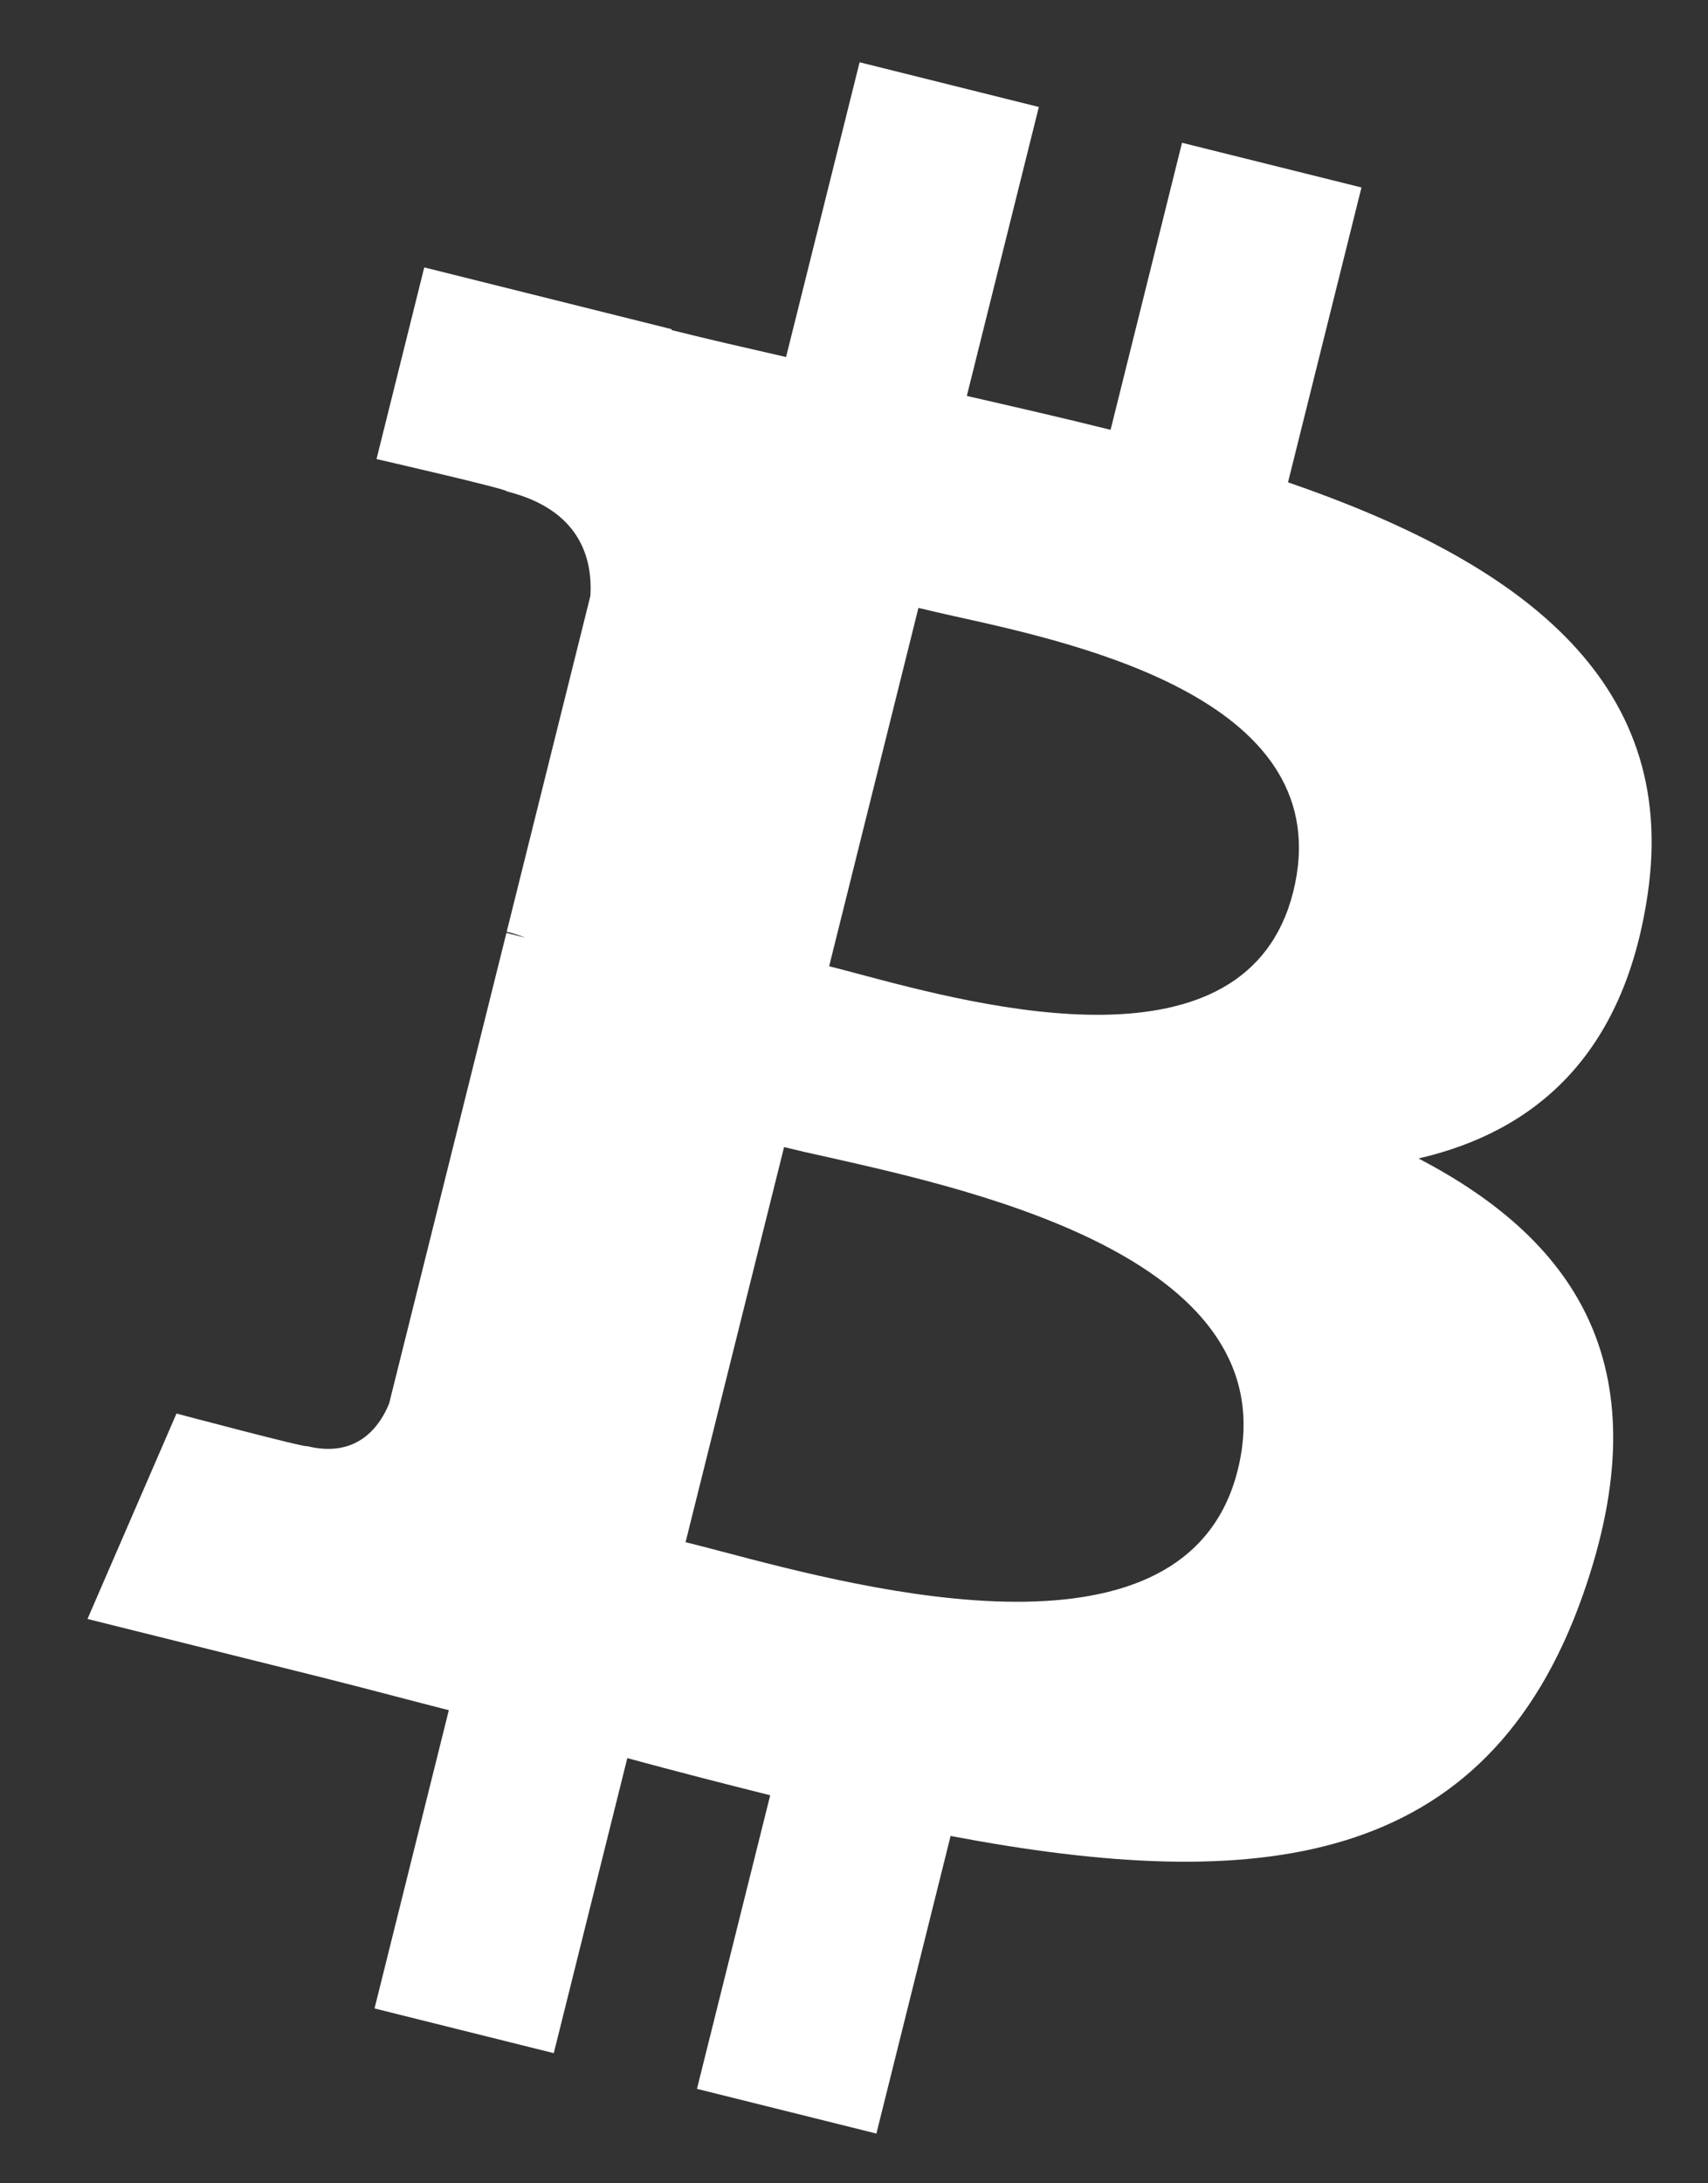<svg width="18" height="23" viewBox="0 0 18 23" fill="none" xmlns="http://www.w3.org/2000/svg">
<rect x="0" y="0" width="18" height="23" fill="#333333" stroke="none"/>
<path fill-rule="evenodd" clip-rule="evenodd" d="M17.363 9.428C17.706 7.136 15.961 5.903 13.574 5.081L14.348 1.975L12.457 1.504L11.704 4.528C11.207 4.404 10.696 4.287 10.189 4.171L10.948 1.127L9.059 0.656L8.284 3.761C7.872 3.667 7.468 3.575 7.076 3.477L7.079 3.468L4.471 2.817L3.968 4.836C3.968 4.836 5.371 5.157 5.342 5.177C6.107 5.368 6.246 5.875 6.222 6.277L5.34 9.815C5.393 9.828 5.462 9.848 5.537 9.878L5.473 9.862C5.429 9.851 5.384 9.84 5.337 9.828L4.101 14.785C4.007 15.018 3.77 15.367 3.235 15.234C3.253 15.261 1.86 14.891 1.86 14.891L0.922 17.055L3.382 17.668C3.657 17.737 3.928 17.808 4.197 17.878C4.376 17.925 4.553 17.971 4.73 18.016L3.947 21.158L5.836 21.629L6.611 18.521C7.127 18.661 7.627 18.79 8.117 18.912L7.345 22.005L9.236 22.476L10.018 19.341C13.242 19.951 15.666 19.705 16.686 16.789C17.509 14.441 16.645 13.087 14.949 12.204C16.185 11.919 17.115 11.107 17.363 9.428ZM13.044 15.486C12.508 17.639 9.136 16.749 7.594 16.341L7.594 16.341C7.455 16.305 7.331 16.272 7.225 16.246L8.263 12.084C8.392 12.116 8.549 12.152 8.728 12.191L8.728 12.191C10.323 12.55 13.593 13.283 13.044 15.486ZM9.048 10.26C10.334 10.603 13.14 11.352 13.629 9.394C14.127 7.392 11.401 6.788 10.069 6.494C9.919 6.46 9.787 6.431 9.679 6.404L8.738 10.179C8.827 10.201 8.931 10.229 9.048 10.26Z" fill="white"/>
</svg>
